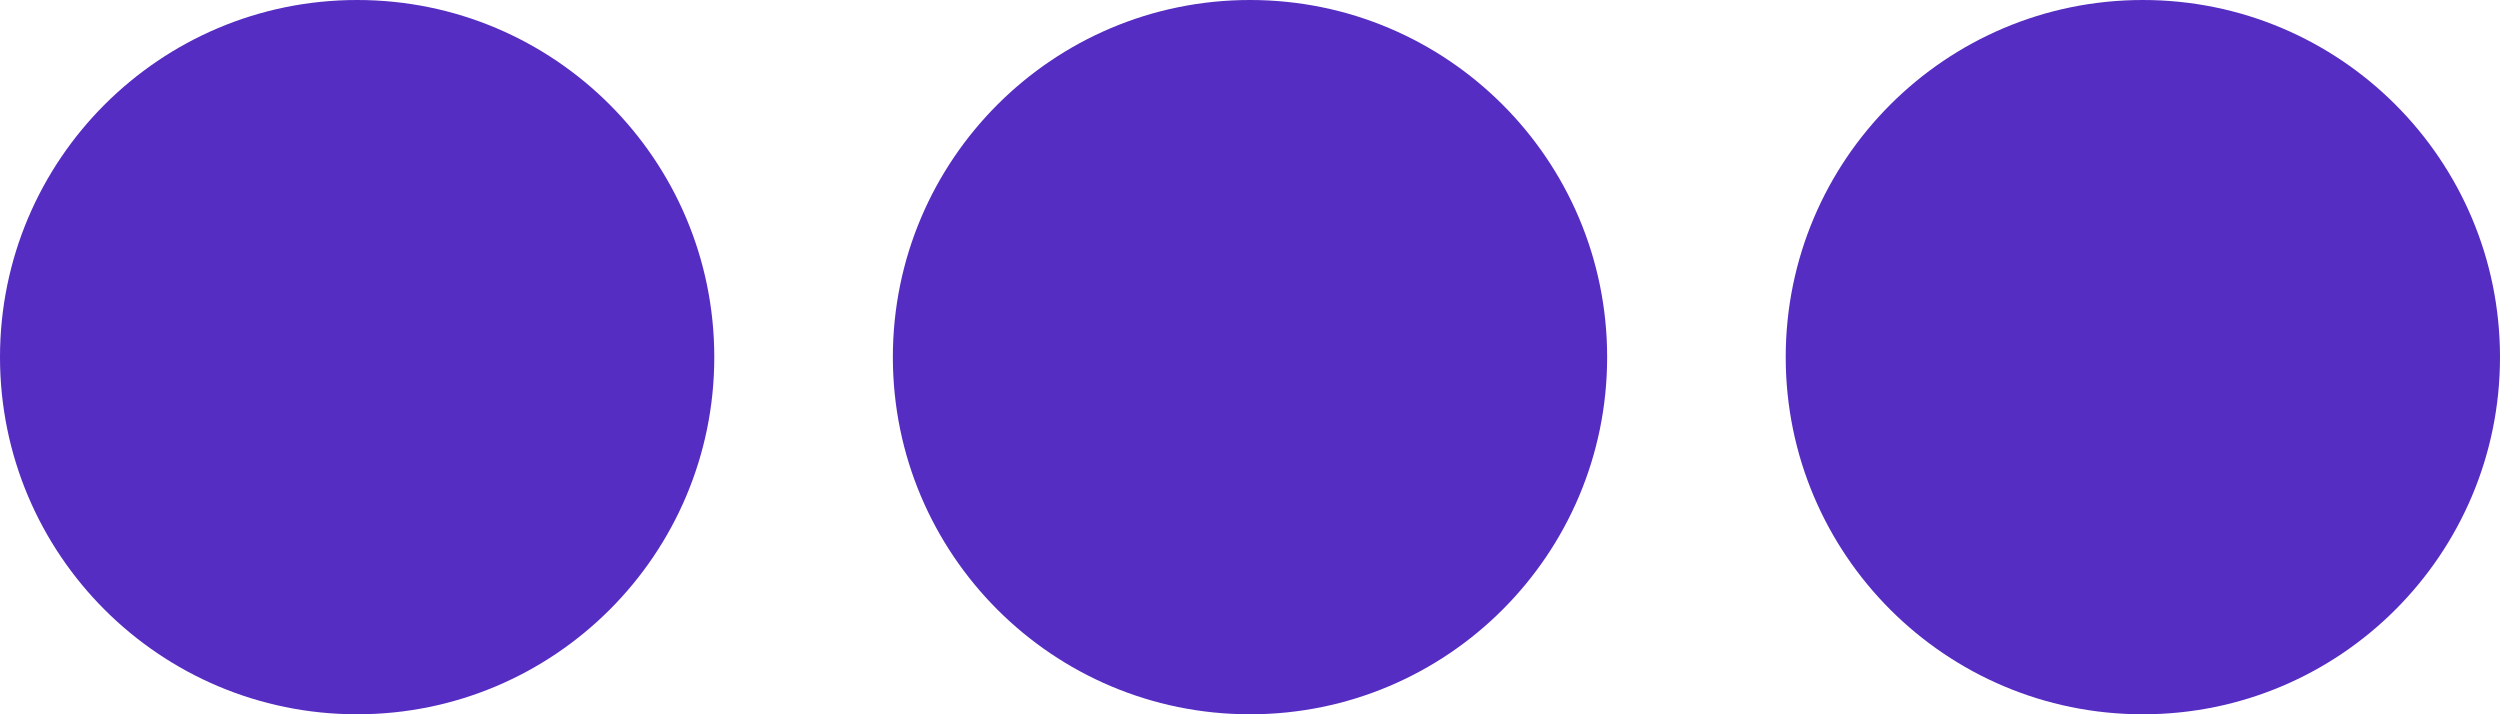 <svg xmlns="http://www.w3.org/2000/svg" width="42" height="12" viewBox="0 0 42 12"><g transform="translate(-198 -536)"><circle cx="6" cy="6" r="6" transform="translate(198 536)" fill="#552dc2"/><circle cx="6" cy="6" r="6" transform="translate(213 536)" fill="#552dc2"/><circle cx="6" cy="6" r="6" transform="translate(228 536)" fill="#552dc2"/></g></svg>